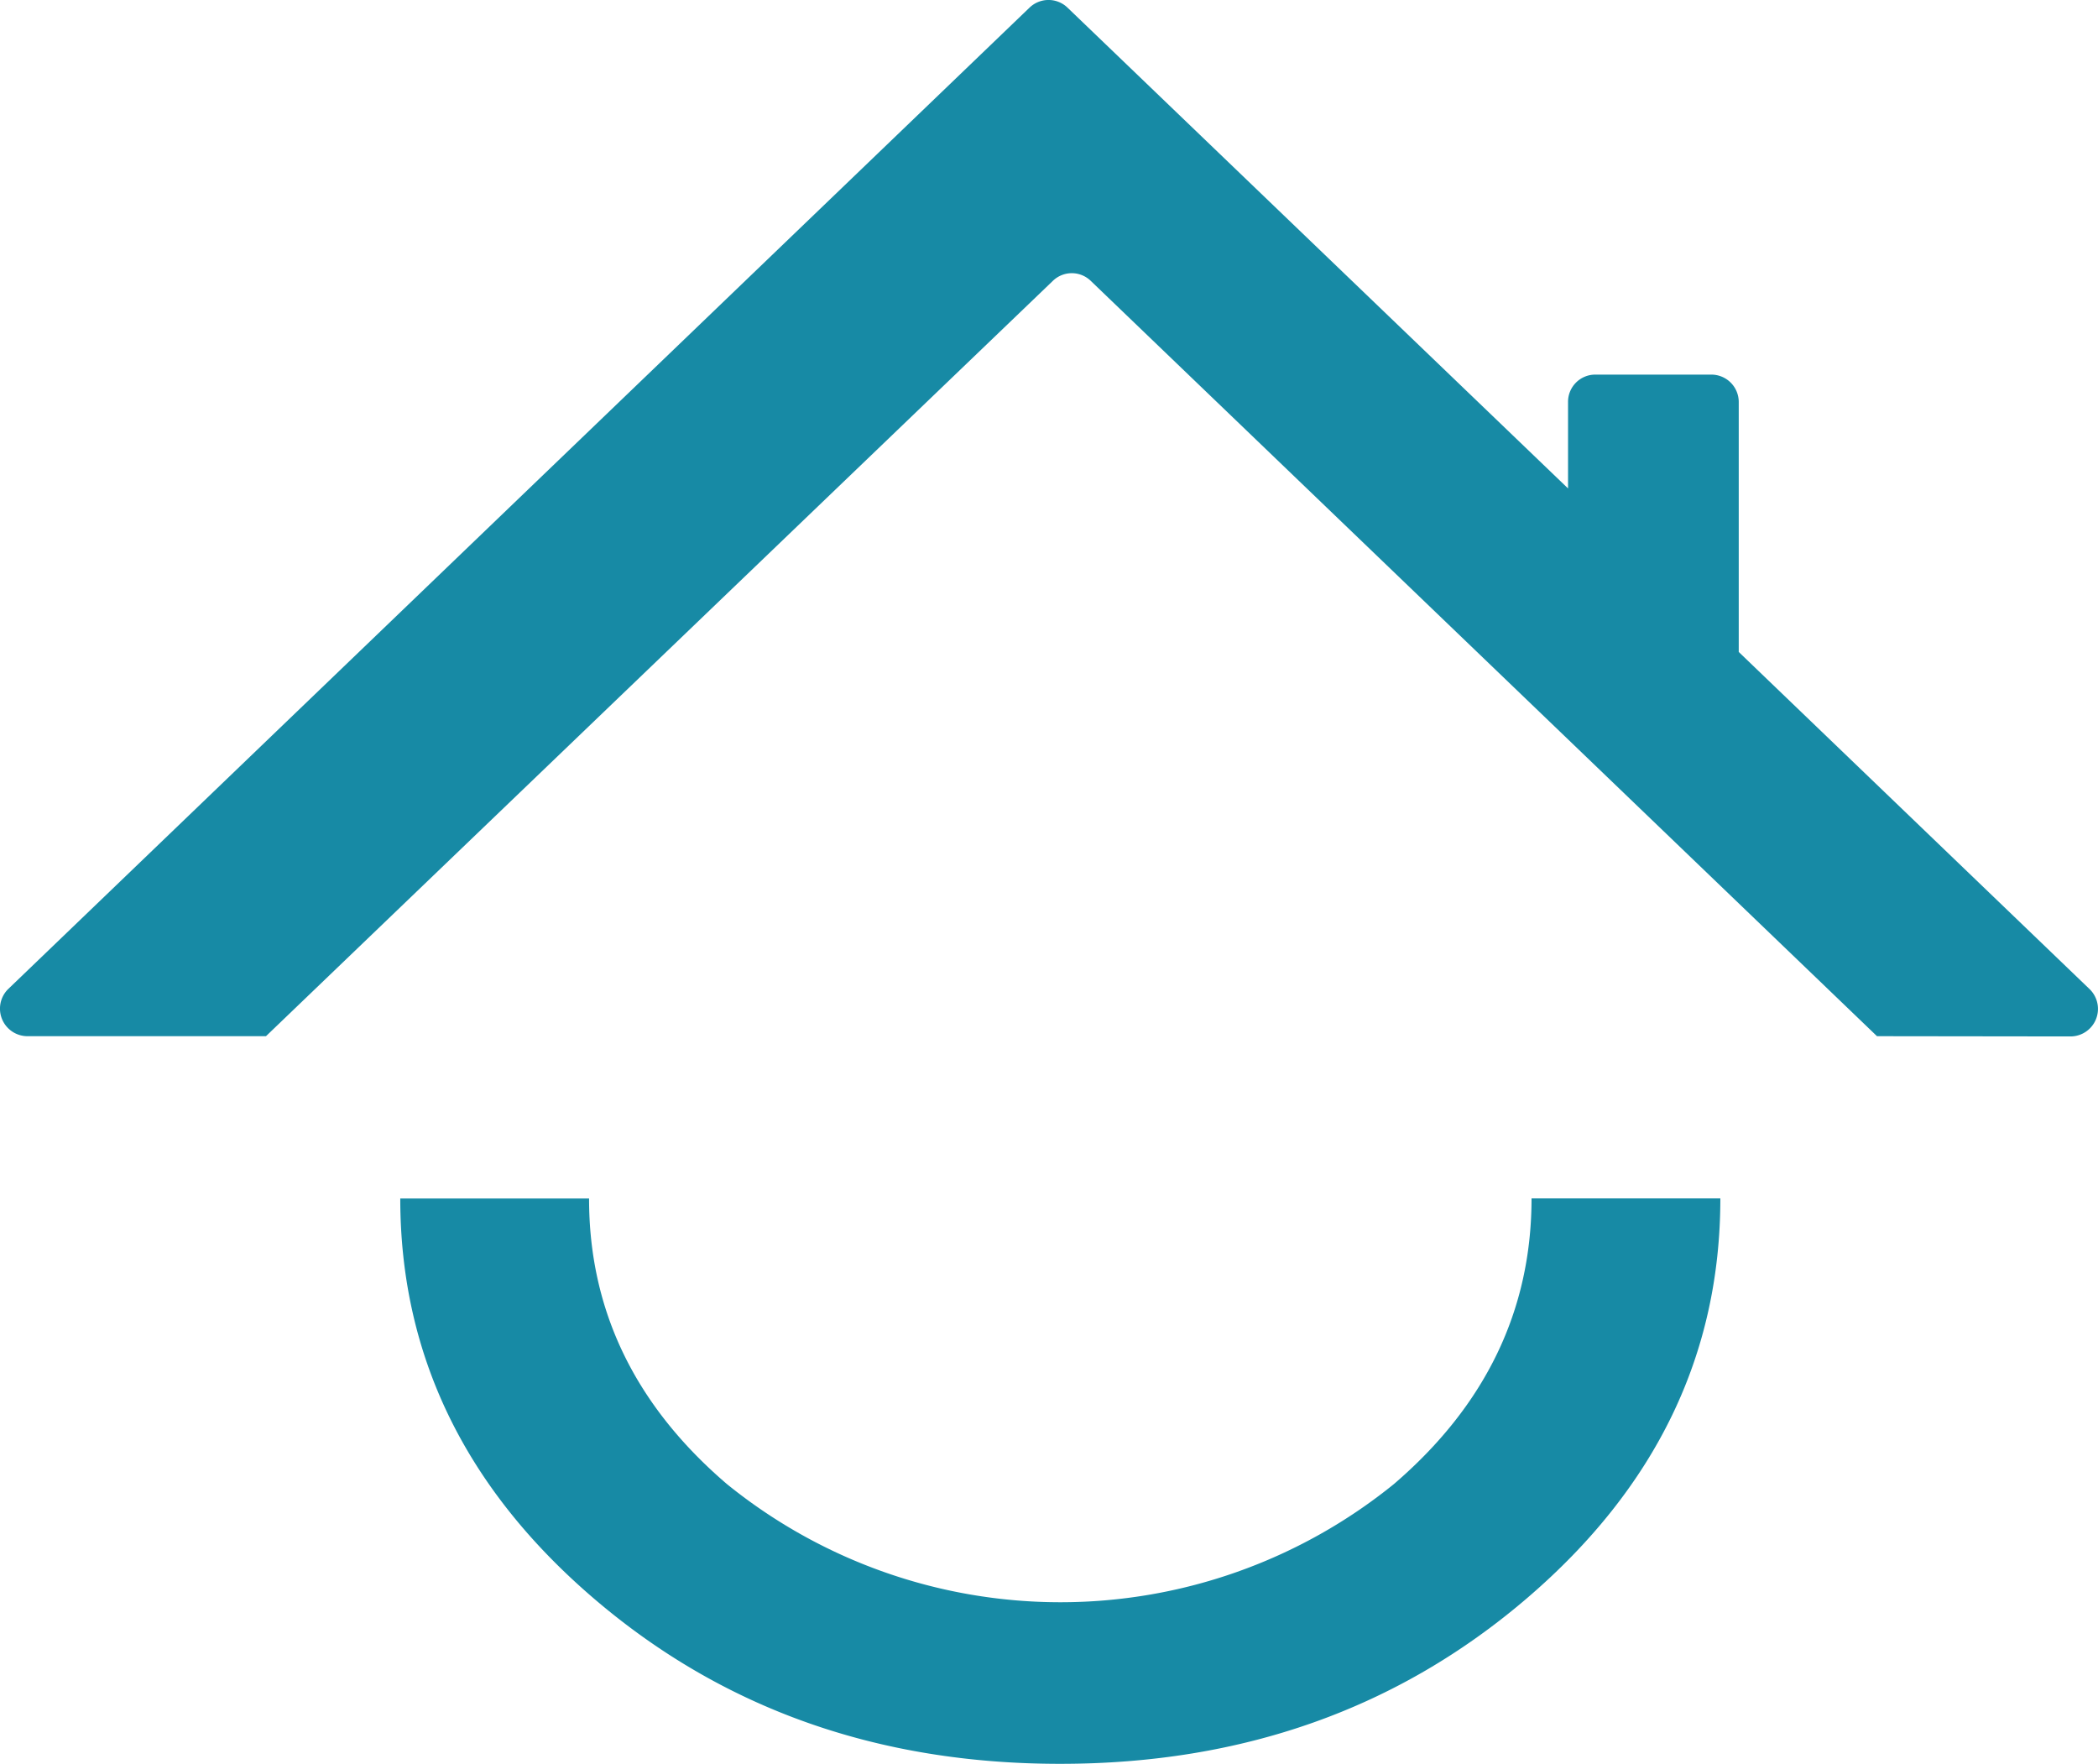 <svg id="Layer_1" data-name="Layer 1" xmlns="http://www.w3.org/2000/svg" viewBox="0 0 433.37 364.34"><defs><style>.cls-1{fill:#178aa5;}</style></defs><path class="cls-1" d="M596.56,364.22a109.41,109.41,0,0,1-137.76,0q-28.51-24.39-28.48-59h-39q0,48.35,39.93,82.58T527.67,422q56.46,0,96.4-34.22T664,305.2H625Q625,339.82,596.56,364.22Z" transform="translate(-308.64 -57.66)"/><path id="Union_21" data-name="Union 21" class="cls-1" d="M696.36,271.7,533.89,115.62a5.62,5.62,0,0,0-7.71,0L363.58,271.7H314.29a5.69,5.69,0,0,1-4-9.7l211-202.75a5.65,5.65,0,0,1,7.87,0l103.38,99.3V140.7a5.62,5.62,0,0,1,5.6-5.66h24a5.66,5.66,0,0,1,5.66,5.66v51.63L740.3,262a5.69,5.69,0,0,1-3.93,9.75Z" transform="translate(-308.64 -57.66)"/></svg>